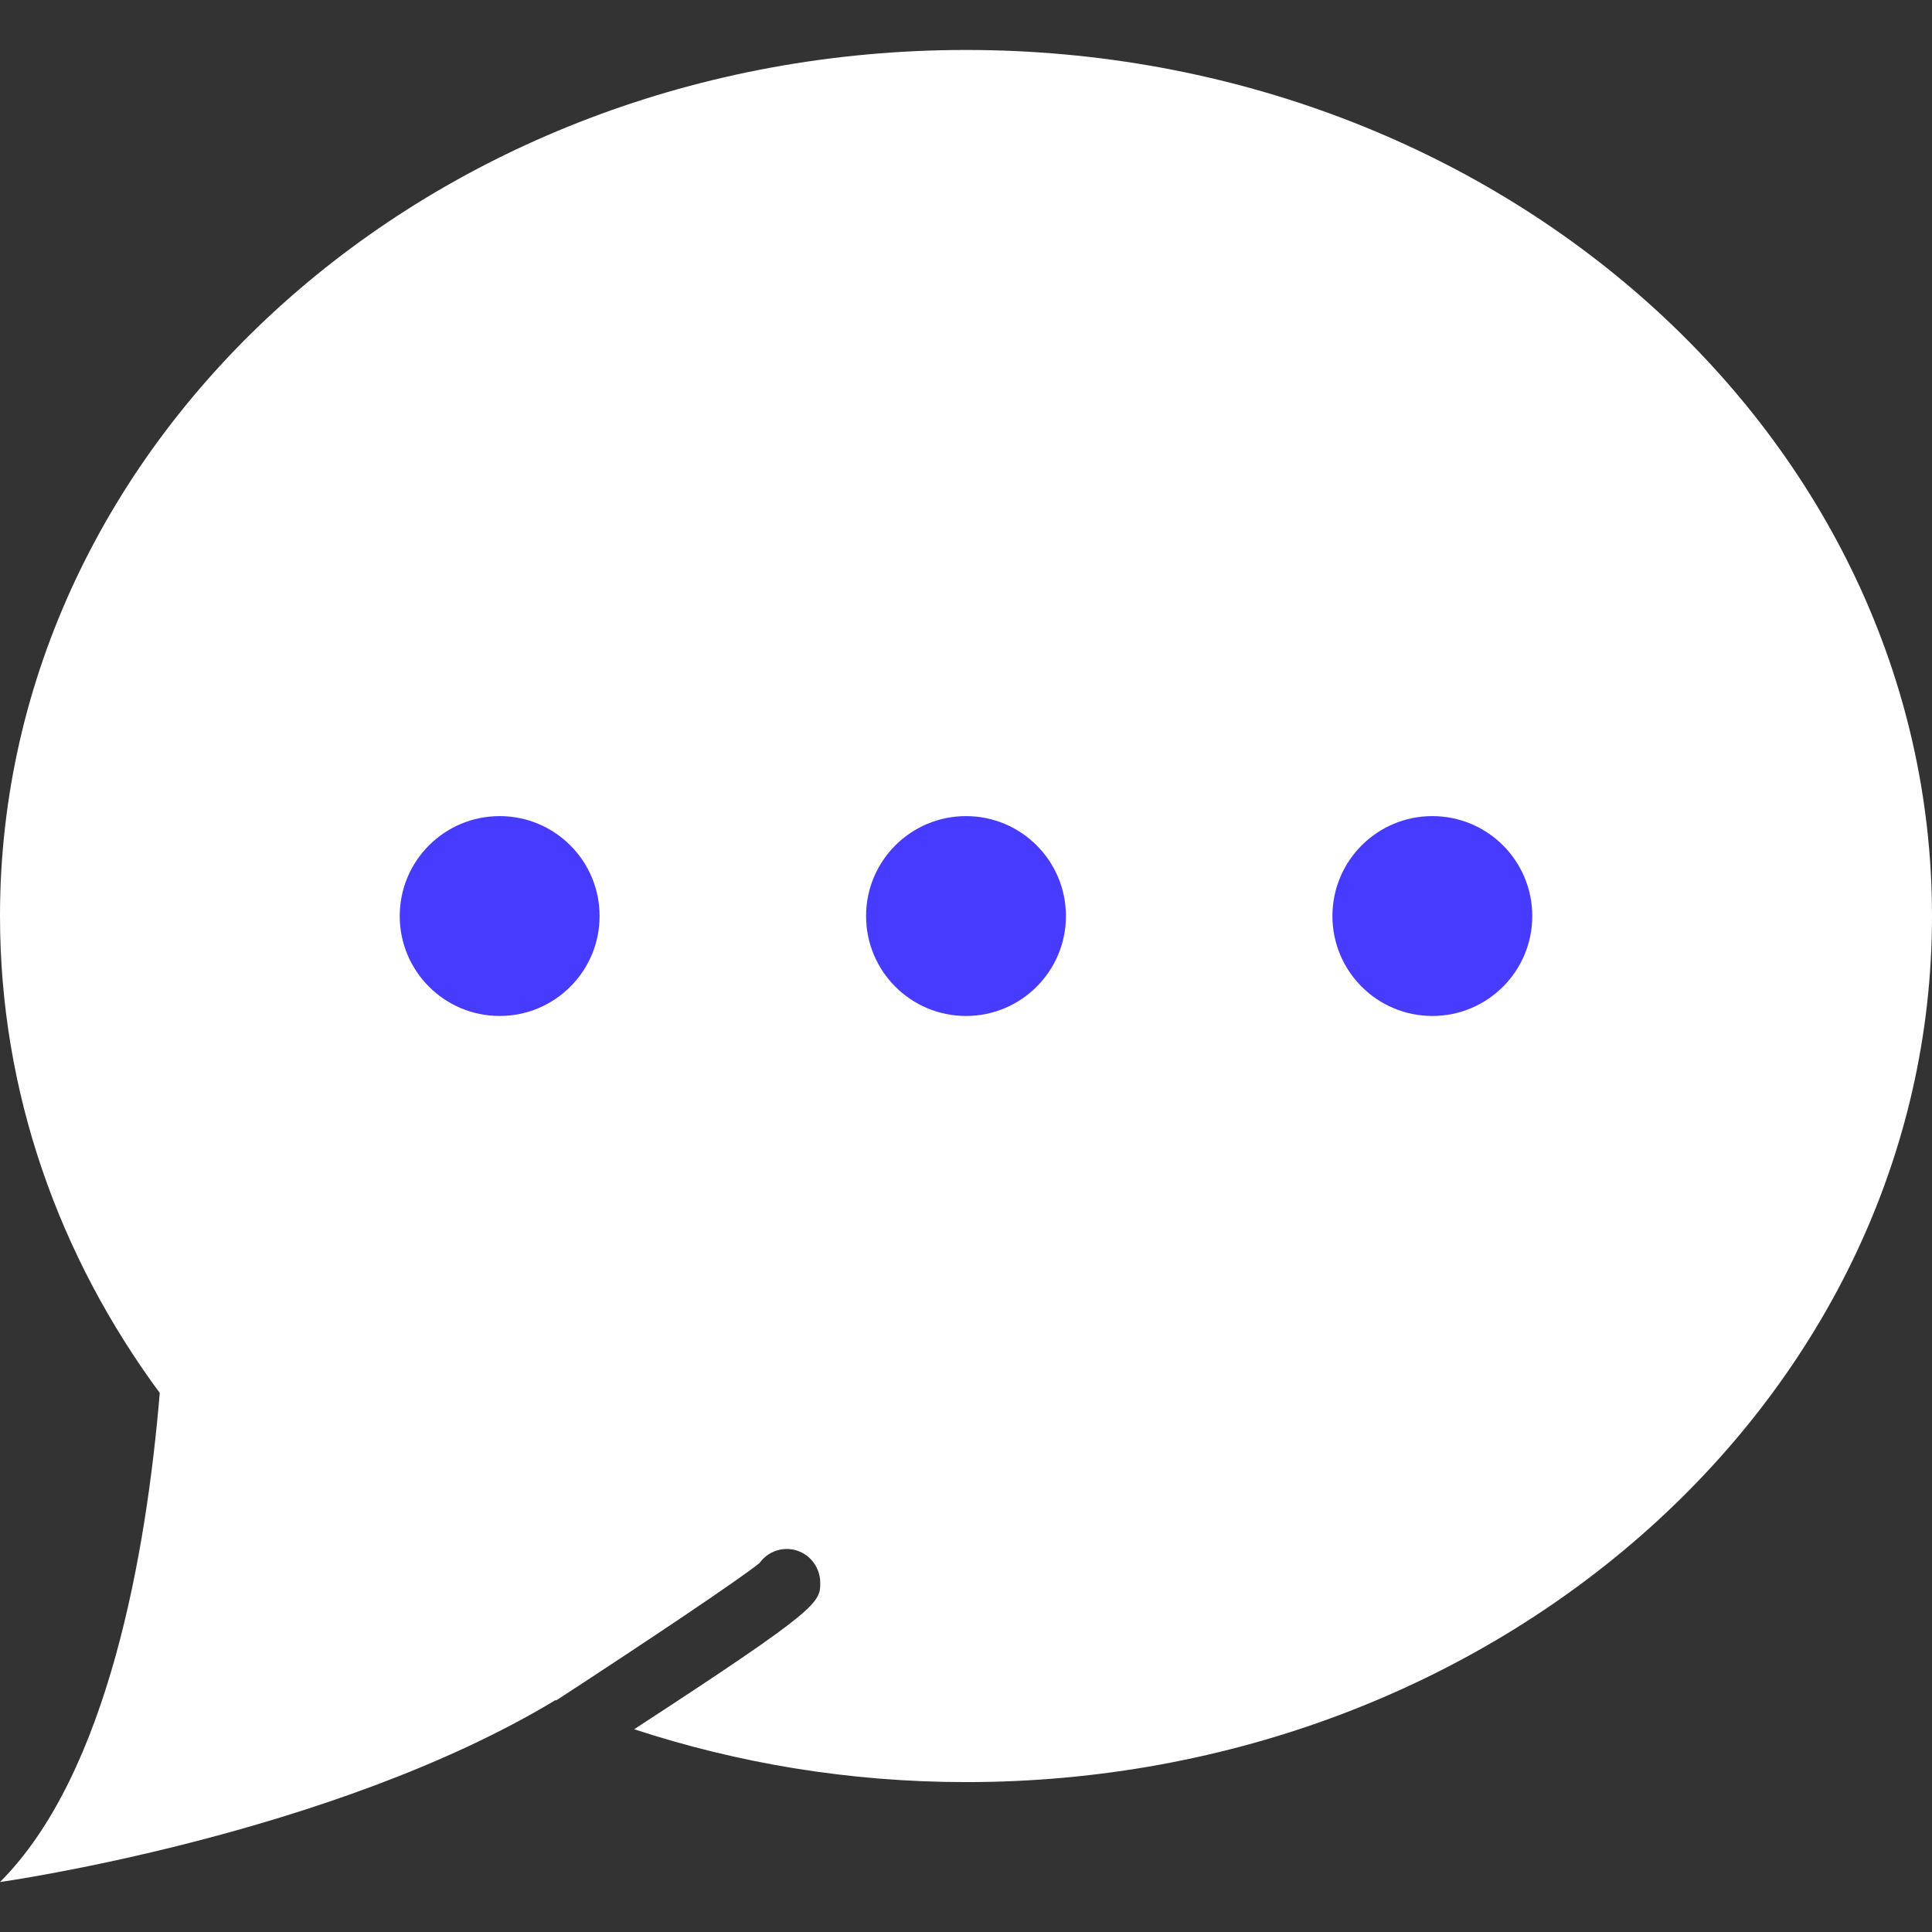 <?xml version="1.0"?>
<svg xmlns="http://www.w3.org/2000/svg" xmlns:xlink="http://www.w3.org/1999/xlink" version="1.1" id="Capa_1" x="0px" y="0px" viewBox="0 0 58 58" style="enable-background:new 0 0 58 58;" xml:space="preserve" width="512px" height="512px" class="hovered-paths"><rect x="0" y="0" width="58" height="58" fill="#333333" stroke="none"/><g><g>
	<path style="fill:#FFFFFF" d="M29,1.5c-16.016,0-29,11.641-29,26c0,5.292,1.768,10.211,4.796,14.318   C4.398,46.563,3.254,53.246,0,56.5c0,0,9.943-1.395,16.677-5.462c0.007,0.003,0.015,0.006,0.022,0.009   c2.764-1.801,5.532-3.656,6.105-4.126c0.3-0.421,0.879-0.548,1.33-0.277c0.296,0.178,0.483,0.503,0.489,0.848   c0.01,0.622-0.005,0.784-5.585,4.421C22.146,52.933,25.498,53.5,29,53.5c16.016,0,29-11.641,29-26S45.016,1.5,29,1.5z" data-original="#546A79" class="" data-old_color="#546A79"/>
	<circle style="fill:#473BFF" cx="15" cy="27.5" r="3" data-original="#FFFFFF" class="hovered-path active-path" data-old_color="#FFFFFF"/>
	<circle style="fill:#473BFF" cx="29" cy="27.5" r="3" data-original="#FFFFFF" class="hovered-path active-path" data-old_color="#FFFFFF"/>
	<circle style="fill:#473BFF" cx="43" cy="27.5" r="3" data-original="#FFFFFF" class="hovered-path active-path" data-old_color="#FFFFFF"/>
</g></g> </svg>
